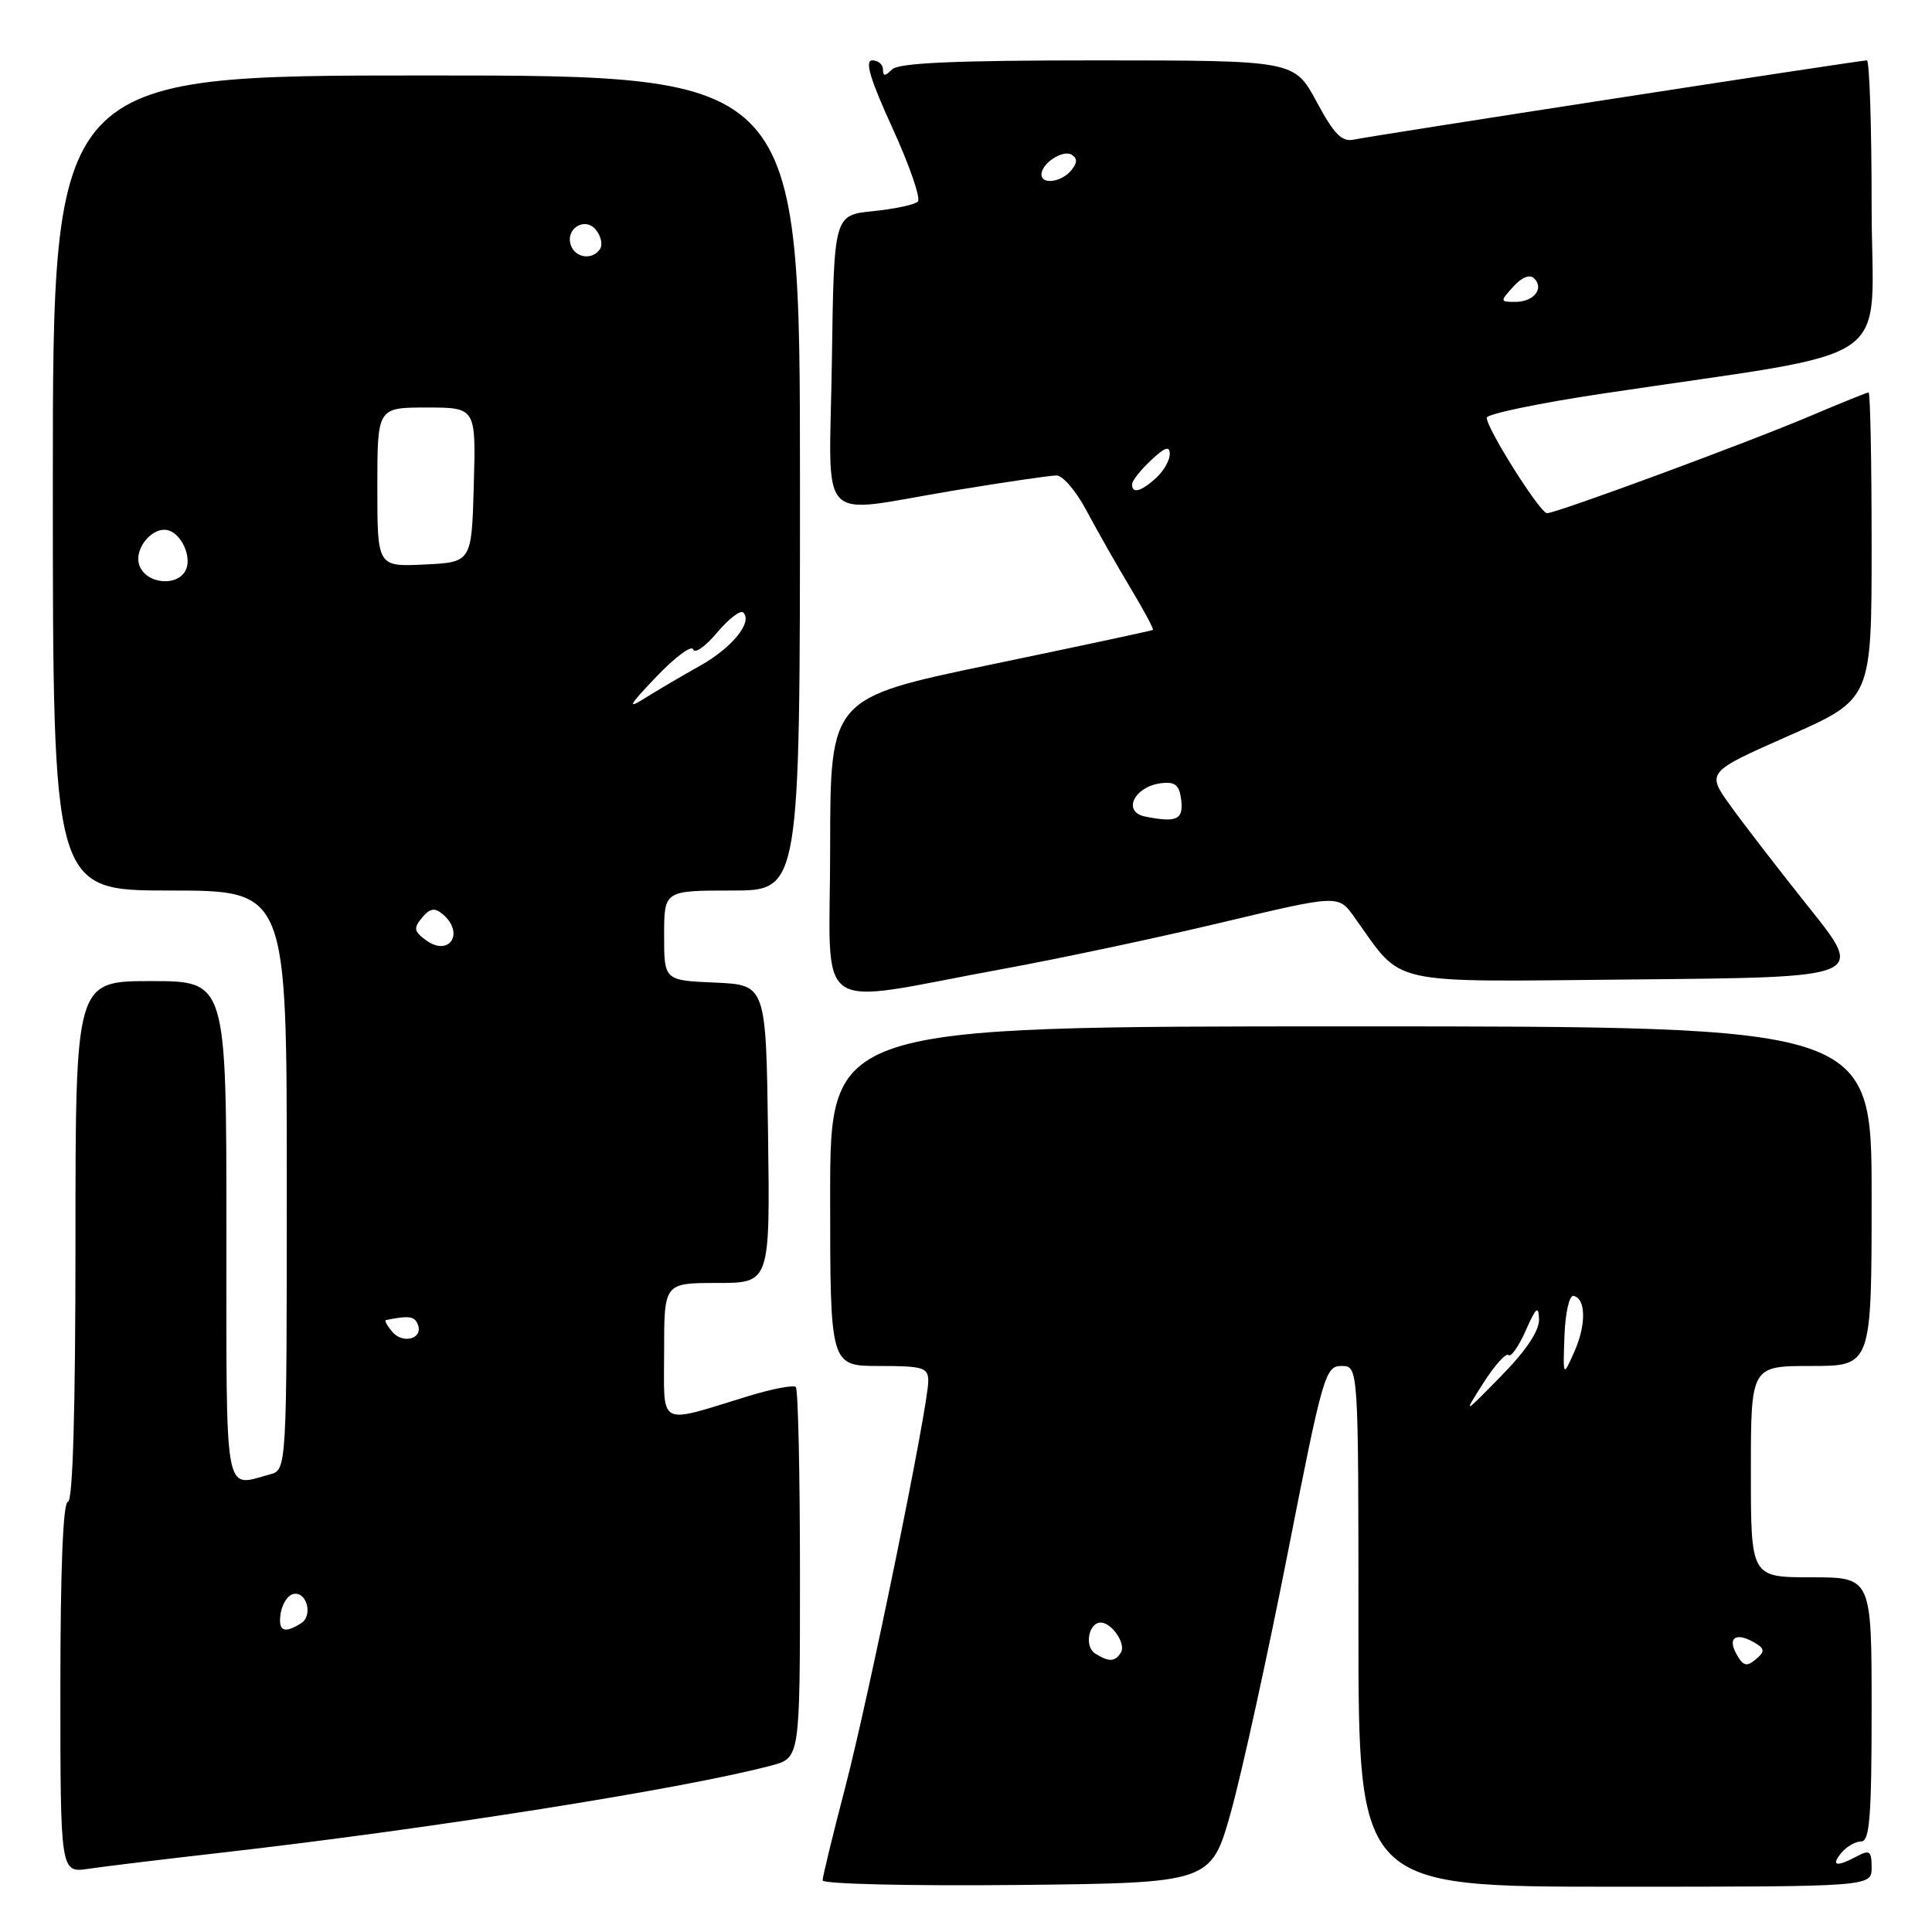 <?xml version="1.0" encoding="UTF-8" standalone="no"?>
<!DOCTYPE svg PUBLIC "-//W3C//DTD SVG 1.1//EN" "http://www.w3.org/Graphics/SVG/1.1/DTD/svg11.dtd" >
<svg xmlns="http://www.w3.org/2000/svg" xmlns:xlink="http://www.w3.org/1999/xlink" version="1.1" viewBox="0 0 256 256">
 <g >
 <path fill="currentColor"
d=" M 163.13 240.00 C 164.58 234.78 167.96 219.36 170.64 205.75 C 175.27 182.19 175.61 181.00 177.75 181.00 C 180.00 181.00 180.00 181.00 180.00 215.50 C 180.00 250.00 180.00 250.00 214.00 250.00 C 248.00 250.00 248.00 250.00 248.00 247.46 C 248.00 245.27 247.74 245.07 246.07 245.96 C 243.33 247.43 242.55 247.25 244.00 245.50 C 244.68 244.68 245.86 244.00 246.62 244.00 C 247.74 244.00 248.00 240.70 248.00 226.50 C 248.00 209.00 248.00 209.00 240.00 209.00 C 232.00 209.00 232.00 209.00 232.00 195.00 C 232.00 181.00 232.00 181.00 240.00 181.00 C 248.00 181.00 248.00 181.00 248.00 158.50 C 248.00 136.00 248.00 136.00 179.00 136.00 C 110.00 136.00 110.00 136.00 110.00 158.50 C 110.00 181.00 110.00 181.00 116.50 181.00 C 122.33 181.00 123.00 181.20 123.00 183.00 C 123.00 186.36 115.14 224.78 111.98 236.90 C 110.34 243.17 109.00 248.69 109.00 249.16 C 109.00 249.64 120.58 249.91 134.74 249.77 C 160.48 249.50 160.48 249.50 163.13 240.00 Z  M 29.50 245.47 C 57.08 242.33 90.89 236.97 102.25 233.93 C 106.00 232.92 106.00 232.92 106.00 208.63 C 106.00 195.27 105.75 184.09 105.45 183.79 C 105.15 183.49 102.34 184.02 99.20 184.98 C 86.96 188.72 88.00 189.27 88.00 179.02 C 88.00 170.00 88.00 170.00 95.02 170.00 C 102.04 170.00 102.04 170.00 101.77 150.25 C 101.50 130.50 101.50 130.50 94.75 130.20 C 88.00 129.91 88.00 129.91 88.00 123.95 C 88.00 118.00 88.00 118.00 97.00 118.00 C 106.00 118.00 106.00 118.00 106.00 64.00 C 106.00 10.00 106.00 10.00 56.50 10.00 C 7.00 10.00 7.00 10.00 7.00 64.00 C 7.00 118.00 7.00 118.00 22.50 118.00 C 38.00 118.00 38.00 118.00 38.00 156.38 C 38.00 194.77 38.00 194.77 35.75 195.37 C 29.61 197.02 30.00 199.21 30.00 163.00 C 30.00 130.00 30.00 130.00 20.00 130.00 C 10.00 130.00 10.00 130.00 10.00 164.50 C 10.00 186.83 9.65 199.00 9.00 199.00 C 8.36 199.00 8.00 207.86 8.00 223.59 C 8.00 248.18 8.00 248.18 11.75 247.62 C 13.81 247.31 21.80 246.35 29.50 245.47 Z  M 133.00 128.37 C 140.43 127.01 153.44 124.25 161.91 122.23 C 177.33 118.56 177.33 118.56 179.41 121.46 C 186.11 130.77 183.08 130.09 216.79 129.78 C 247.09 129.50 247.09 129.50 239.79 120.36 C 235.78 115.34 231.06 109.22 229.30 106.77 C 226.10 102.32 226.10 102.32 237.05 97.48 C 248.00 92.64 248.00 92.64 248.00 72.32 C 248.00 61.14 247.82 52.00 247.60 52.00 C 247.39 52.00 243.95 53.39 239.97 55.08 C 231.68 58.61 206.25 68.00 204.99 68.00 C 204.07 68.00 197.00 56.80 197.00 55.35 C 197.00 54.86 203.86 53.43 212.25 52.17 C 252.38 46.13 248.00 49.17 248.00 27.36 C 248.00 16.71 247.72 8.00 247.37 8.00 C 246.42 8.00 181.79 17.98 179.45 18.49 C 177.81 18.85 176.81 17.85 174.45 13.47 C 171.50 8.01 171.50 8.01 145.45 8.00 C 126.52 8.00 119.07 8.33 118.20 9.20 C 117.27 10.13 117.00 10.13 117.00 9.20 C 117.00 8.54 116.36 8.00 115.58 8.00 C 114.55 8.00 115.29 10.48 118.26 16.98 C 120.52 21.92 122.03 26.30 121.62 26.71 C 121.21 27.12 118.54 27.69 115.69 27.98 C 110.50 28.50 110.50 28.50 110.23 47.75 C 109.91 70.25 107.84 68.06 126.50 64.98 C 133.10 63.89 139.18 63.00 140.00 63.00 C 140.83 63.00 142.63 65.12 144.00 67.72 C 145.38 70.31 147.97 74.88 149.77 77.87 C 151.56 80.85 152.91 83.38 152.77 83.47 C 152.62 83.57 142.94 85.64 131.25 88.07 C 110.01 92.50 110.01 92.50 110.00 112.36 C 110.00 135.11 107.13 133.11 133.00 128.37 Z  M 230.03 219.06 C 228.84 216.83 230.23 216.22 232.80 217.85 C 233.84 218.52 233.80 218.92 232.62 219.90 C 231.41 220.90 230.94 220.75 230.03 219.06 Z  M 145.10 219.09 C 143.66 218.17 144.24 215.00 145.85 215.00 C 147.32 215.00 149.23 217.82 148.53 218.96 C 147.75 220.22 146.94 220.25 145.10 219.09 Z  M 196.57 183.23 C 198.07 180.88 199.56 179.23 199.88 179.55 C 200.21 179.87 201.23 178.42 202.16 176.32 C 203.54 173.20 203.87 172.92 203.93 174.82 C 203.97 176.33 202.22 178.96 198.92 182.32 C 193.85 187.50 193.85 187.50 196.57 183.23 Z  M 207.30 177.00 C 207.41 173.96 207.95 171.59 208.50 171.71 C 210.15 172.06 210.20 175.54 208.60 179.13 C 207.10 182.50 207.10 182.50 207.30 177.00 Z  M 37.18 213.83 C 37.36 212.63 38.06 211.47 38.75 211.25 C 40.56 210.65 41.57 214.03 39.90 215.09 C 37.64 216.51 36.84 216.14 37.18 213.83 Z  M 51.95 176.44 C 51.29 175.65 50.92 174.97 51.13 174.92 C 54.20 174.29 54.94 174.40 55.37 175.52 C 56.10 177.41 53.37 178.15 51.95 176.44 Z  M 56.44 124.58 C 54.85 123.42 54.77 122.98 55.92 121.60 C 56.95 120.36 57.59 120.24 58.63 121.11 C 61.63 123.60 59.56 126.86 56.44 124.58 Z  M 86.99 89.65 C 89.46 87.06 91.65 85.44 91.85 86.05 C 92.05 86.66 93.48 85.66 95.01 83.83 C 96.55 82.00 98.11 80.80 98.48 81.16 C 99.77 82.43 97.02 85.82 92.77 88.21 C 90.42 89.52 87.15 91.45 85.50 92.48 C 83.02 94.04 83.27 93.55 86.99 89.65 Z  M 18.44 74.83 C 17.74 72.60 20.34 69.61 22.39 70.30 C 24.07 70.86 25.34 73.66 24.69 75.36 C 23.74 77.83 19.28 77.45 18.44 74.83 Z  M 50.00 64.55 C 50.00 54.00 50.00 54.00 56.53 54.00 C 63.07 54.00 63.07 54.00 62.78 64.25 C 62.50 74.50 62.50 74.50 56.25 74.80 C 50.00 75.10 50.00 75.10 50.00 64.55 Z  M 75.67 32.57 C 74.82 30.36 77.46 28.65 78.95 30.44 C 79.62 31.25 79.88 32.38 79.53 32.96 C 78.59 34.47 76.31 34.24 75.67 32.57 Z  M 151.75 108.20 C 148.64 107.58 150.29 104.20 153.91 103.77 C 155.74 103.56 156.29 104.04 156.52 106.04 C 156.82 108.61 155.90 109.03 151.75 108.20 Z  M 150.00 64.17 C 150.00 63.72 151.12 62.29 152.50 61.00 C 154.37 59.24 155.00 59.03 155.00 60.17 C 155.00 61.01 154.18 62.43 153.17 63.35 C 151.17 65.15 150.00 65.46 150.00 64.17 Z  M 200.52 37.98 C 201.66 36.72 202.71 36.31 203.29 36.89 C 204.64 38.24 203.23 40.00 200.79 40.00 C 198.75 40.00 198.74 39.95 200.52 37.98 Z  M 138.00 23.12 C 138.00 21.65 140.84 19.79 142.00 20.50 C 142.79 20.99 142.76 21.58 141.93 22.59 C 140.63 24.15 138.00 24.50 138.00 23.12 Z "/>
</g>
</svg>
